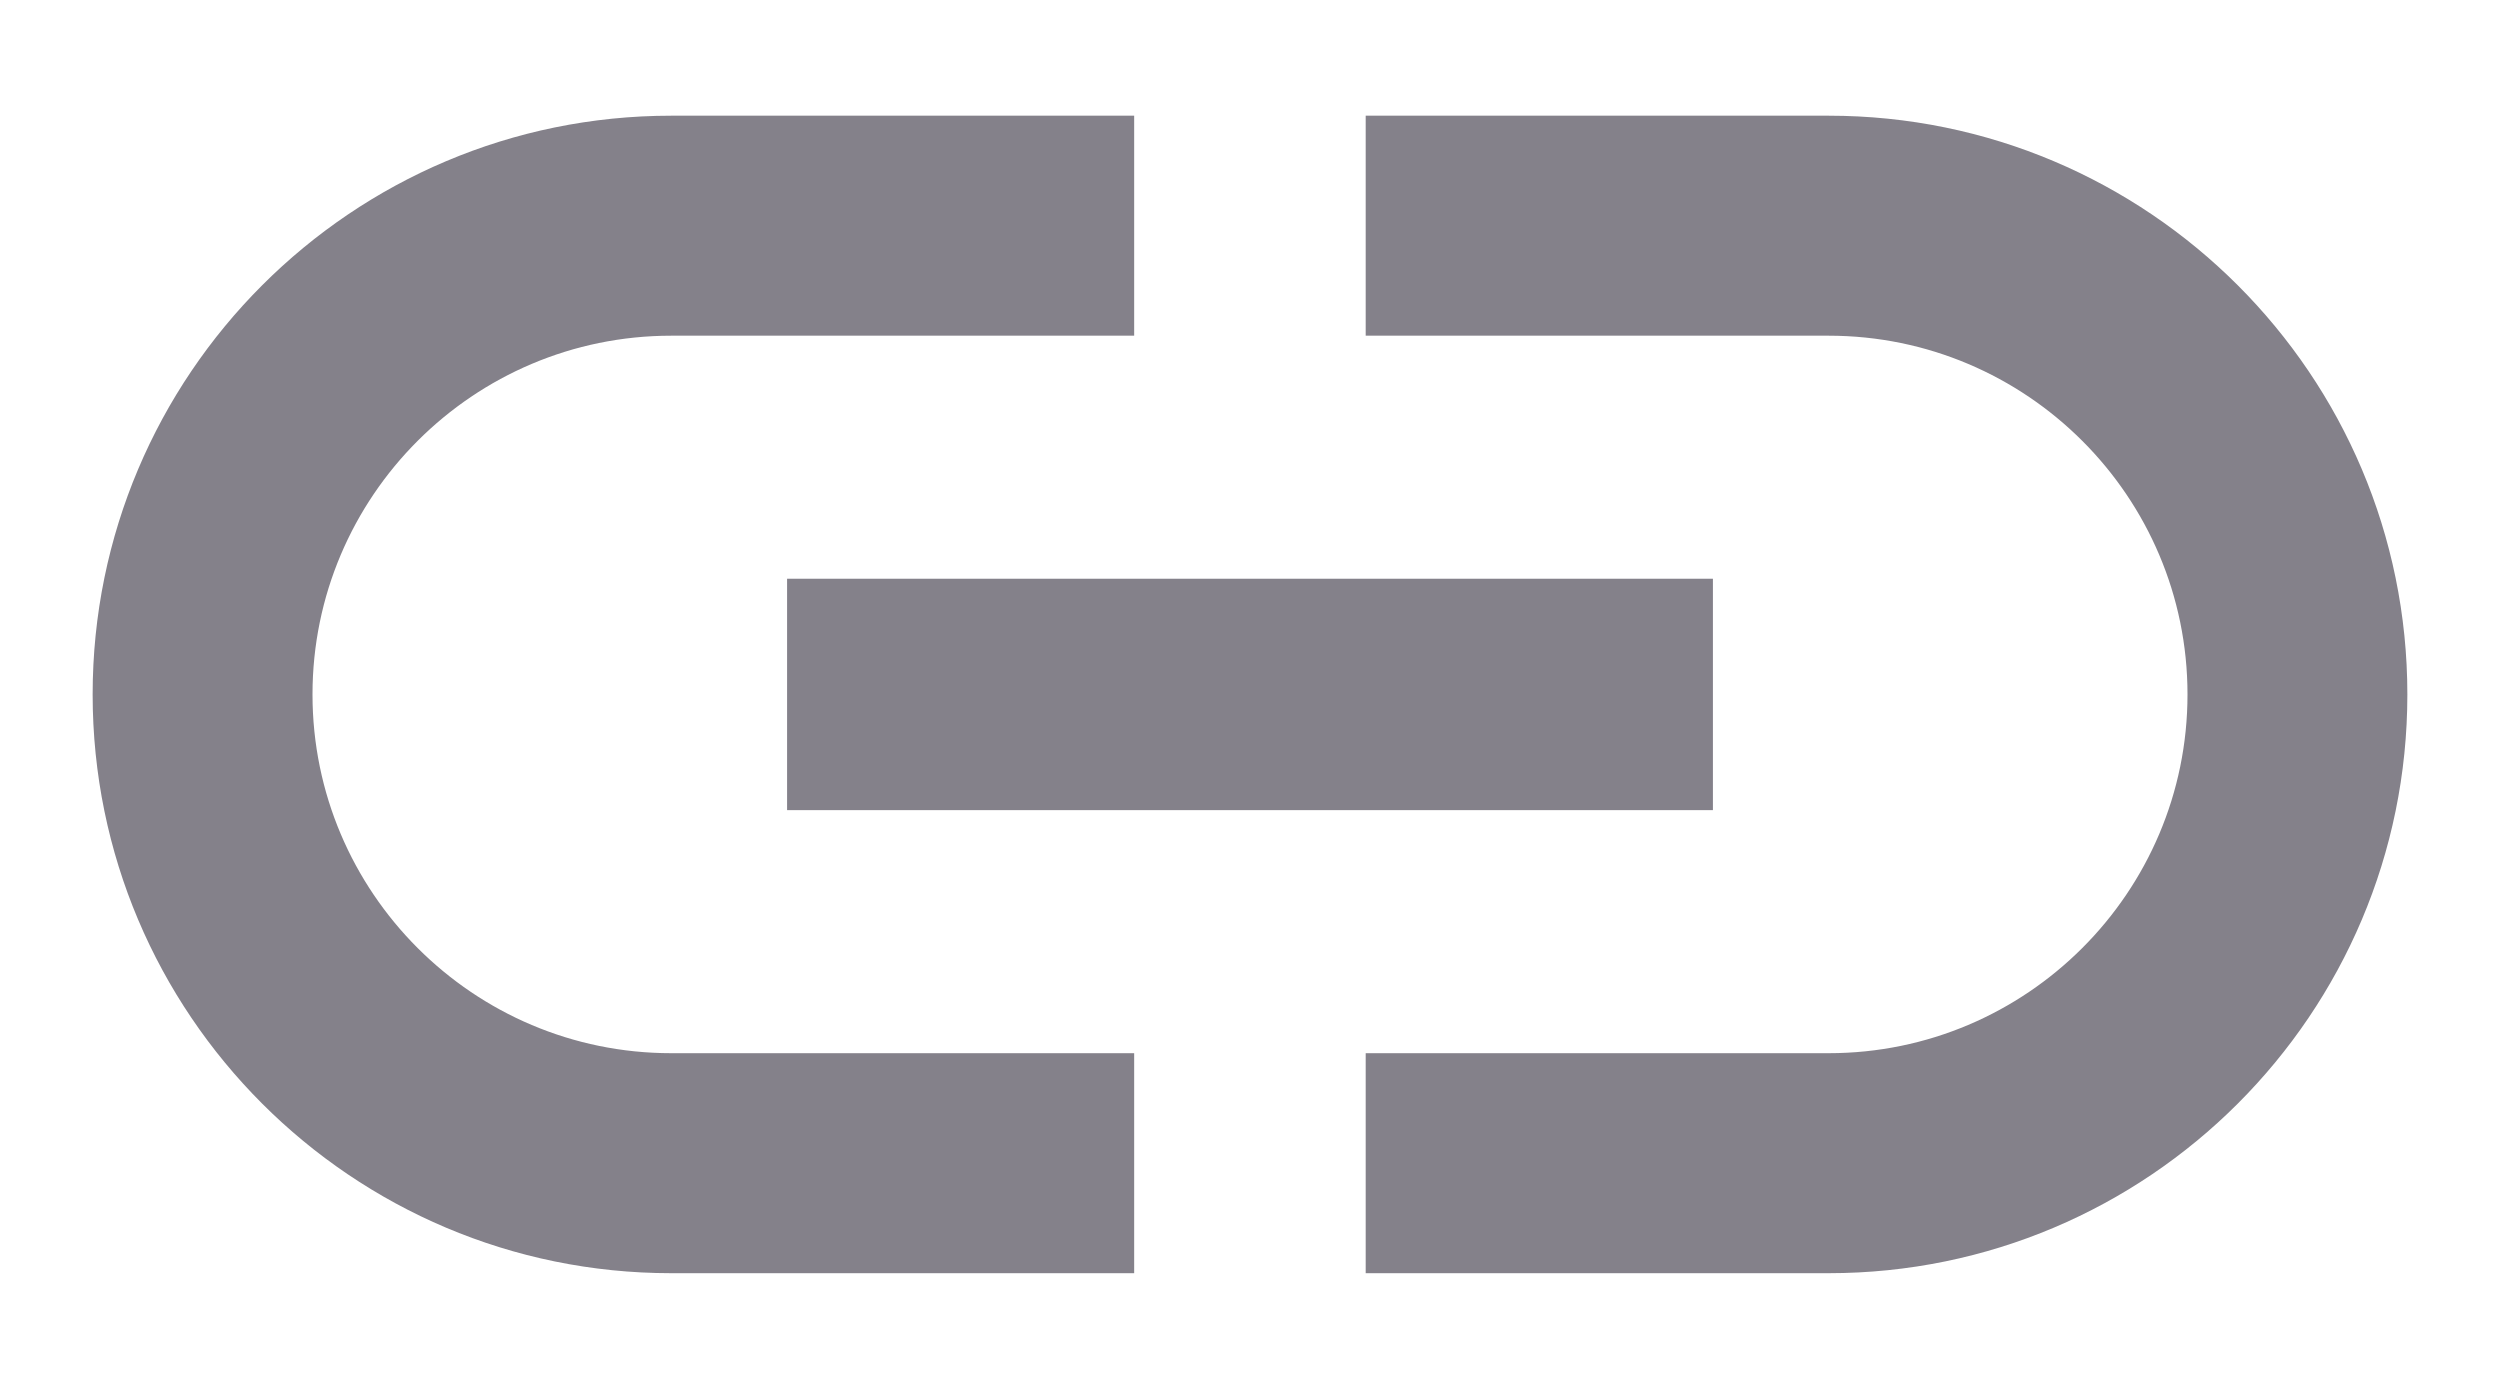 <svg width="18" height="10" viewBox="0 0 18 10" fill="none" xmlns="http://www.w3.org/2000/svg">
<path d="M2.25 5C2.25 3.575 3.408 2.417 4.833 2.417H8.166V0.833H4.833C2.533 0.833 0.667 2.7 0.667 5C0.667 7.3 2.533 9.167 4.833 9.167H8.166V7.583H4.833C3.408 7.583 2.25 6.425 2.25 5ZM5.667 5.833H12.333V4.167H5.667V5.833ZM13.166 0.833H9.833V2.417H13.166C14.591 2.417 15.75 3.575 15.75 5C15.75 6.425 14.591 7.583 13.166 7.583H9.833V9.167H13.166C15.466 9.167 17.333 7.3 17.333 5C17.333 2.7 15.466 0.833 13.166 0.833Z" fill="#84818A"/>
</svg>
